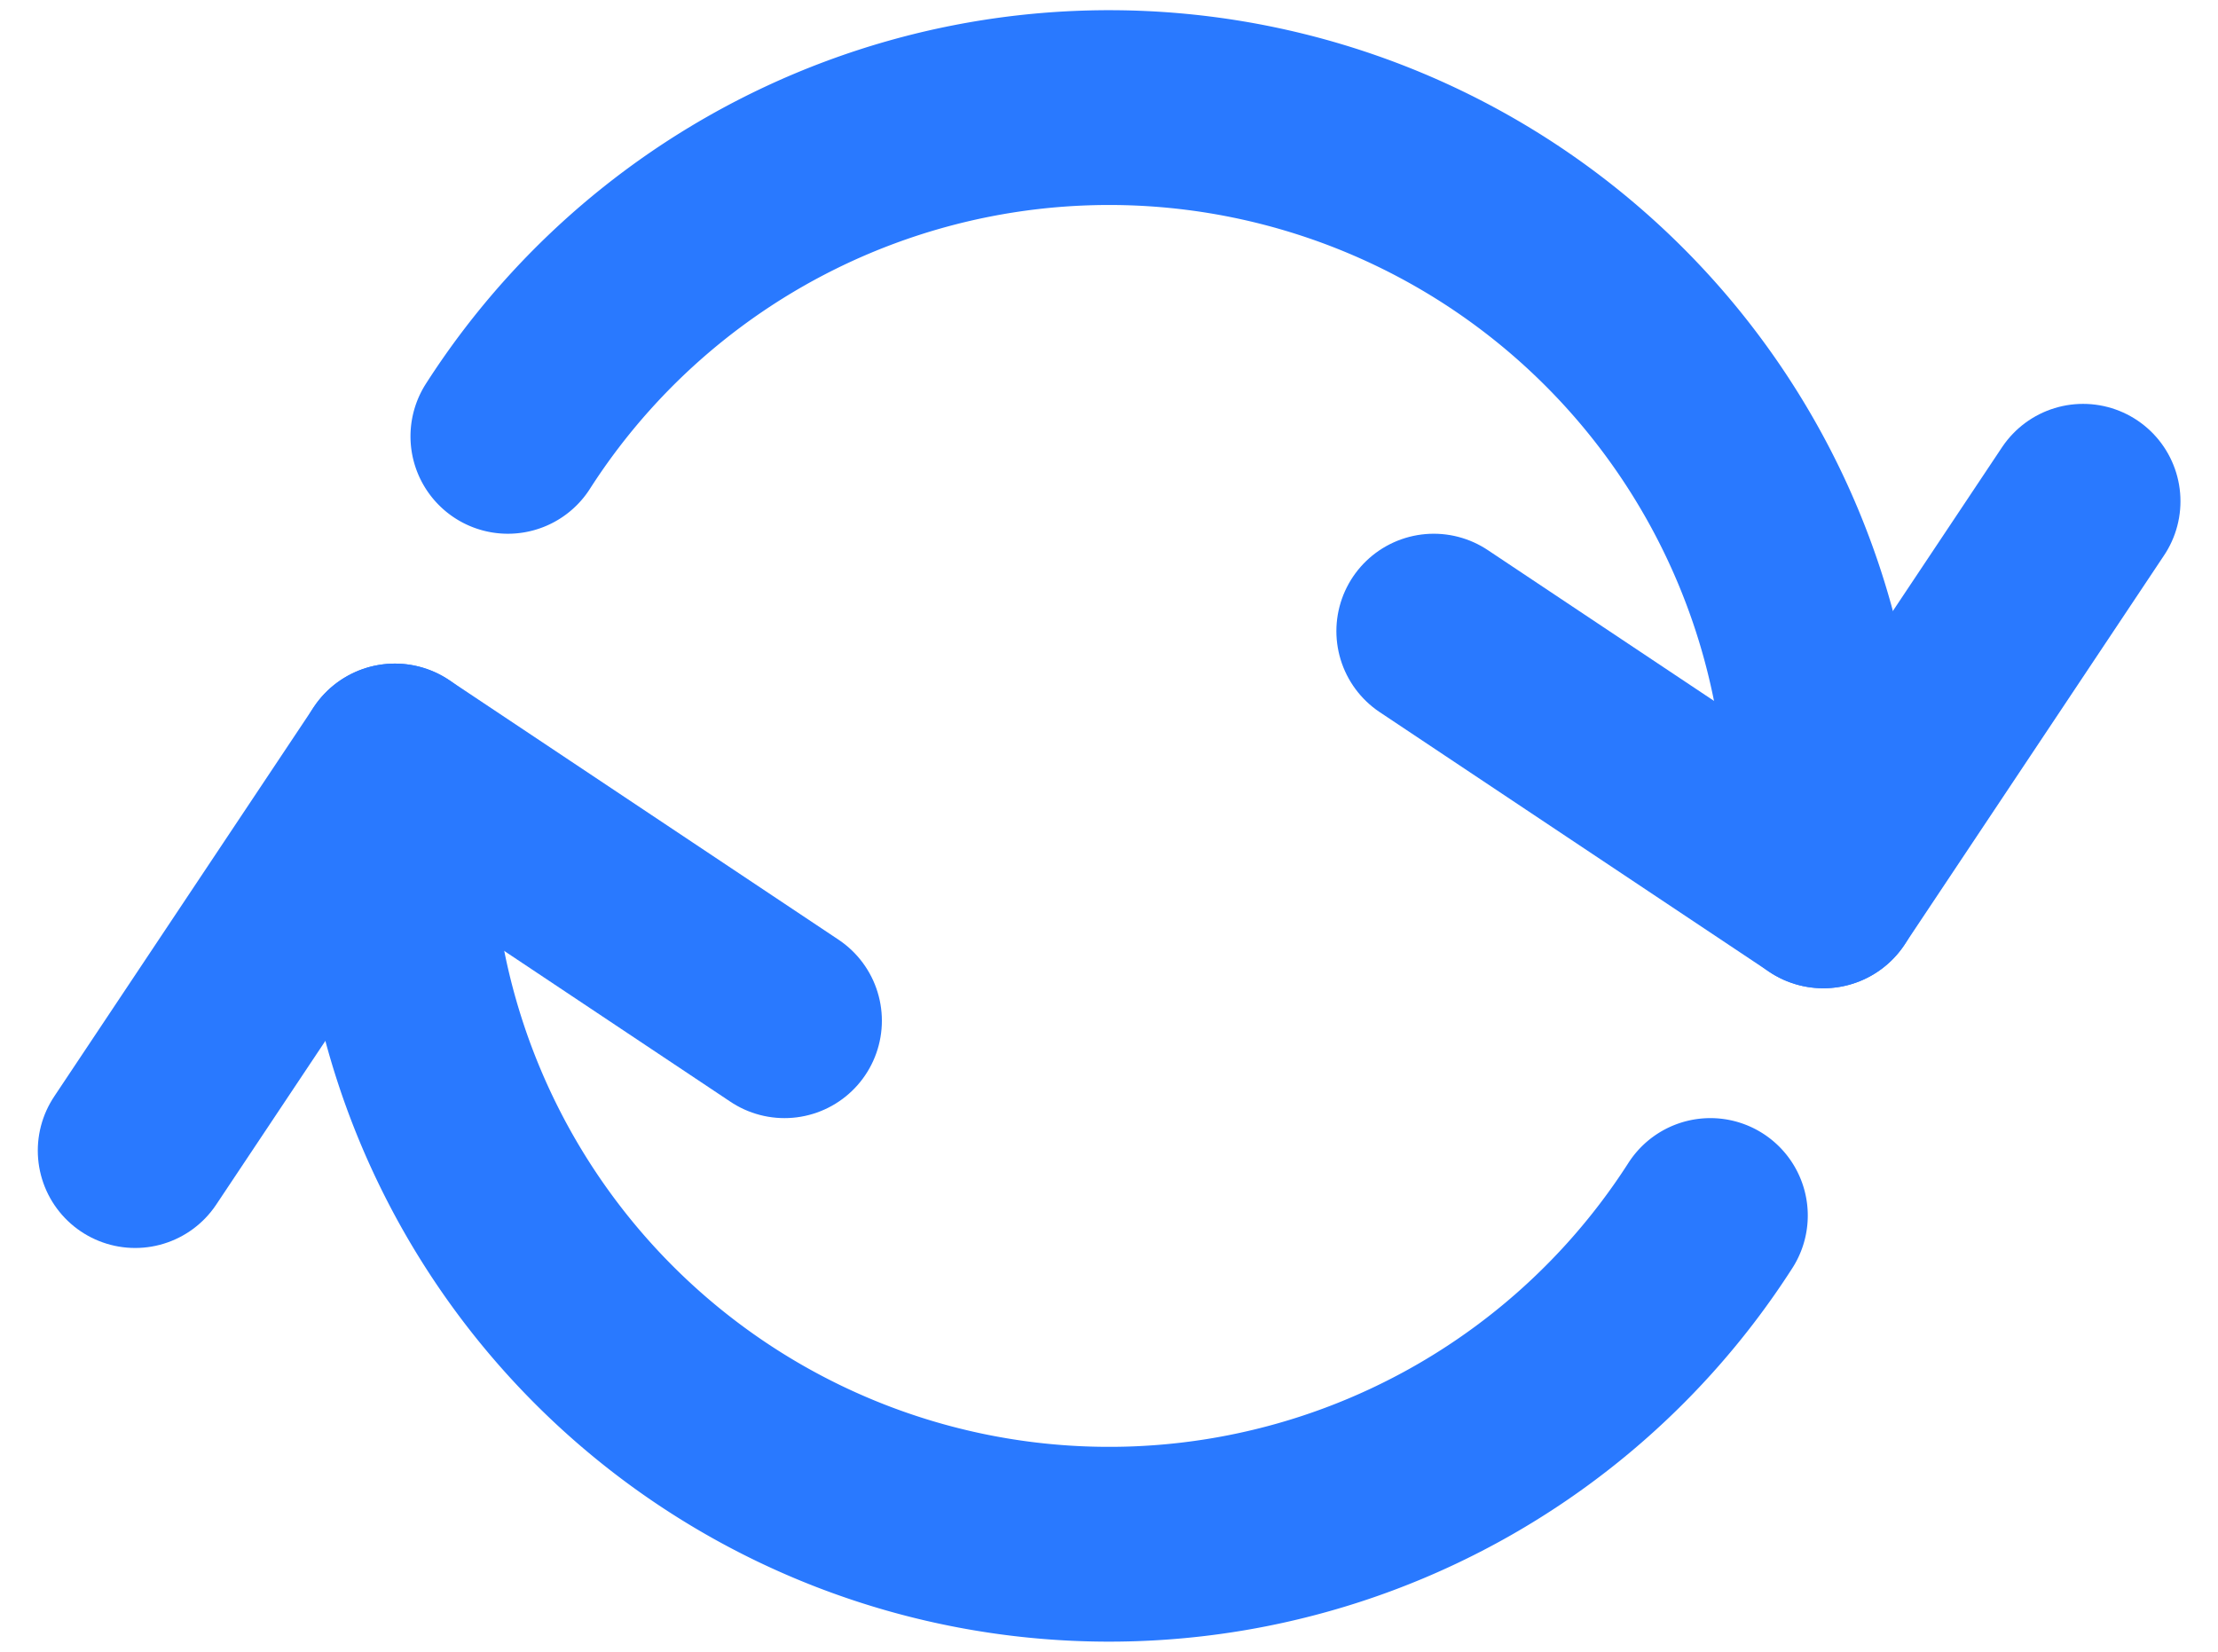<svg xmlns="http://www.w3.org/2000/svg" width="17.08" height="12.721" viewBox="0 0 17.08 12.721">
  <g id="Group_53603" data-name="Group 53603" transform="translate(-1146.467 -423.64)">
    <path id="Path_96753" data-name="Path 96753" d="M211.37,197a5.5,5.5,0,0,1,10.13,3v.5" transform="translate(939.008 230)" fill="none" stroke="#2979ff" stroke-linecap="round" stroke-linejoin="round" stroke-width="1.5"/>
    <path id="Path_96754" data-name="Path 96754" d="M220.63,203a5.5,5.5,0,0,1-10.13-3c0-.17,0-.33,0-.5" transform="translate(939.008 230)" fill="none" stroke="#2979ff" stroke-linecap="round" stroke-linejoin="round" stroke-width="1.5"/>
    <path id="Path_96755" data-name="Path 96755" d="M218.5,198.5l3,2,2-3" transform="translate(939.008 230)" fill="none" stroke="#2979ff" stroke-linecap="round" stroke-linejoin="round" stroke-width="1.5"/>
    <path id="Path_96756" data-name="Path 96756" d="M213.5,201.5l-3-2-2,3" transform="translate(939.008 230)" fill="none" stroke="#2979ff" stroke-linecap="round" stroke-linejoin="round" stroke-width="1.5"/>
  </g>
</svg>

